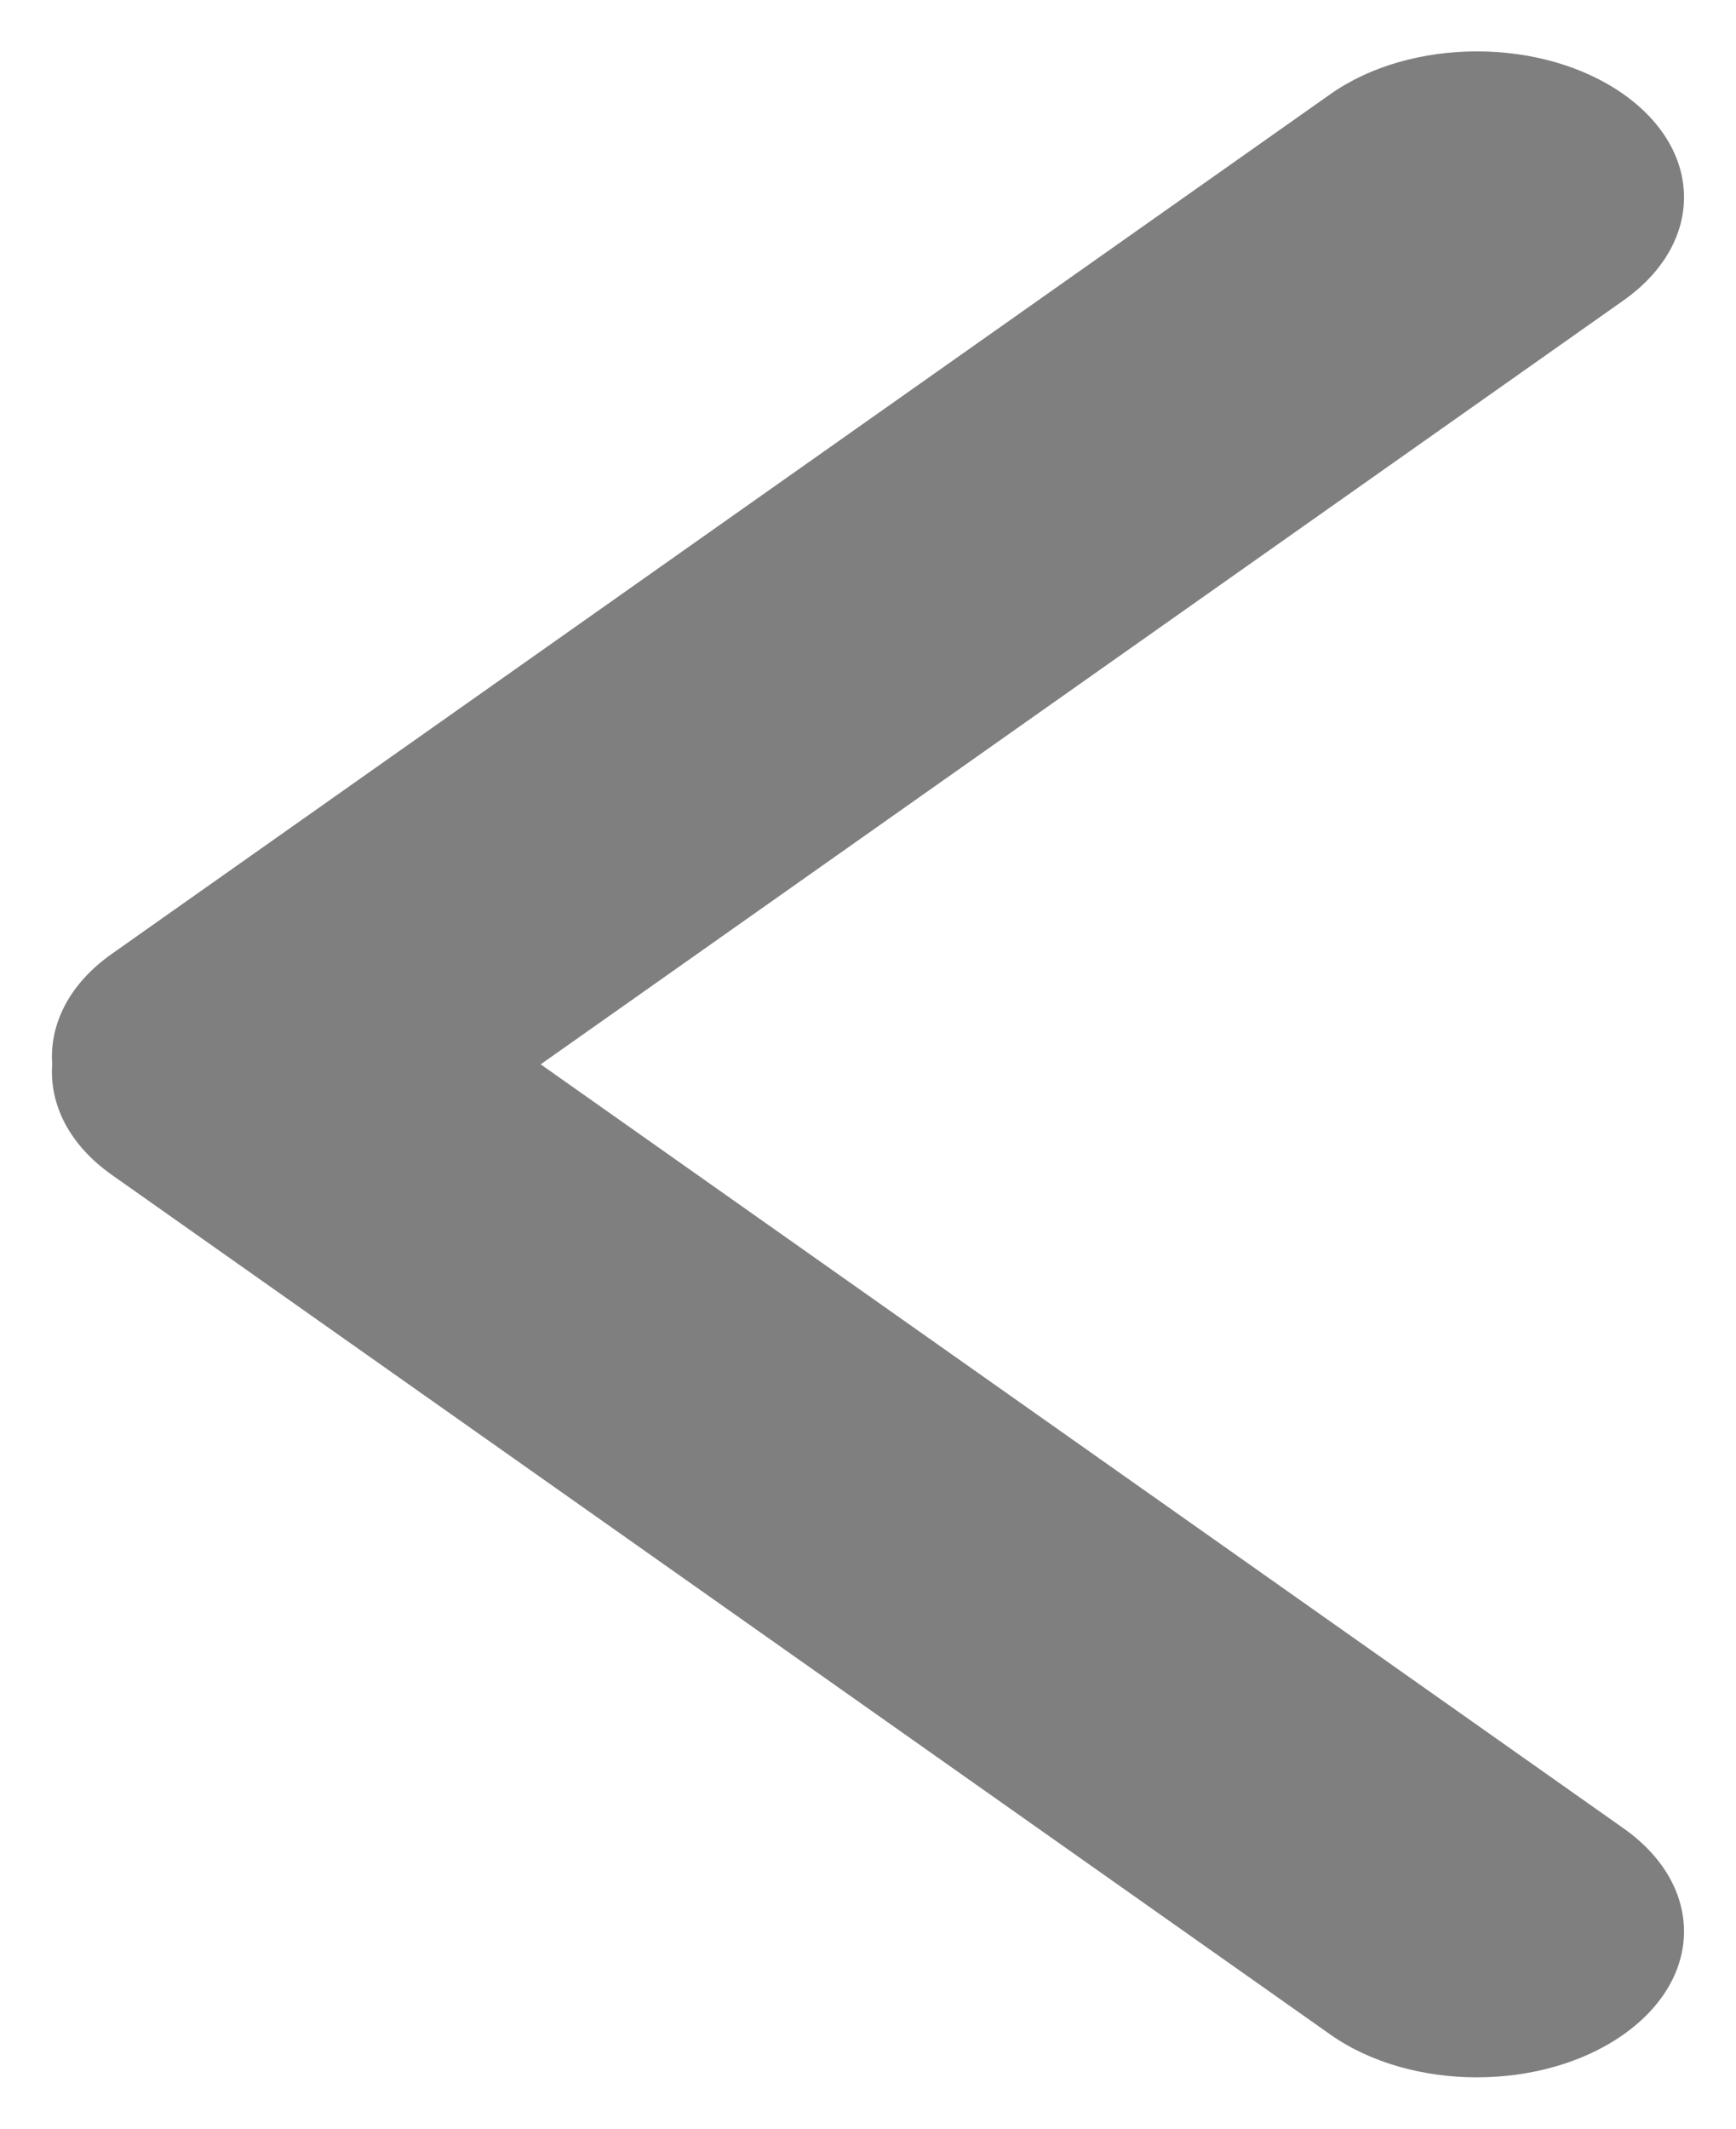<svg width="31" height="38" viewBox="0 0 31 38" fill="none" xmlns="http://www.w3.org/2000/svg">
<path d="M9.655 19L28.988 5.365C30.433 4.347 30.433 2.697 28.988 1.68C27.544 0.663 25.202 0.663 23.758 1.68L1.998 17.027C1.228 17.569 0.882 18.291 0.932 19C0.882 19.71 1.228 20.431 1.998 20.974L23.758 36.321C25.202 37.338 27.544 37.338 28.988 36.321C30.433 35.303 30.433 33.654 28.988 32.636L9.655 19Z" fill="black" fill-opacity="0.5"/>
</svg>
